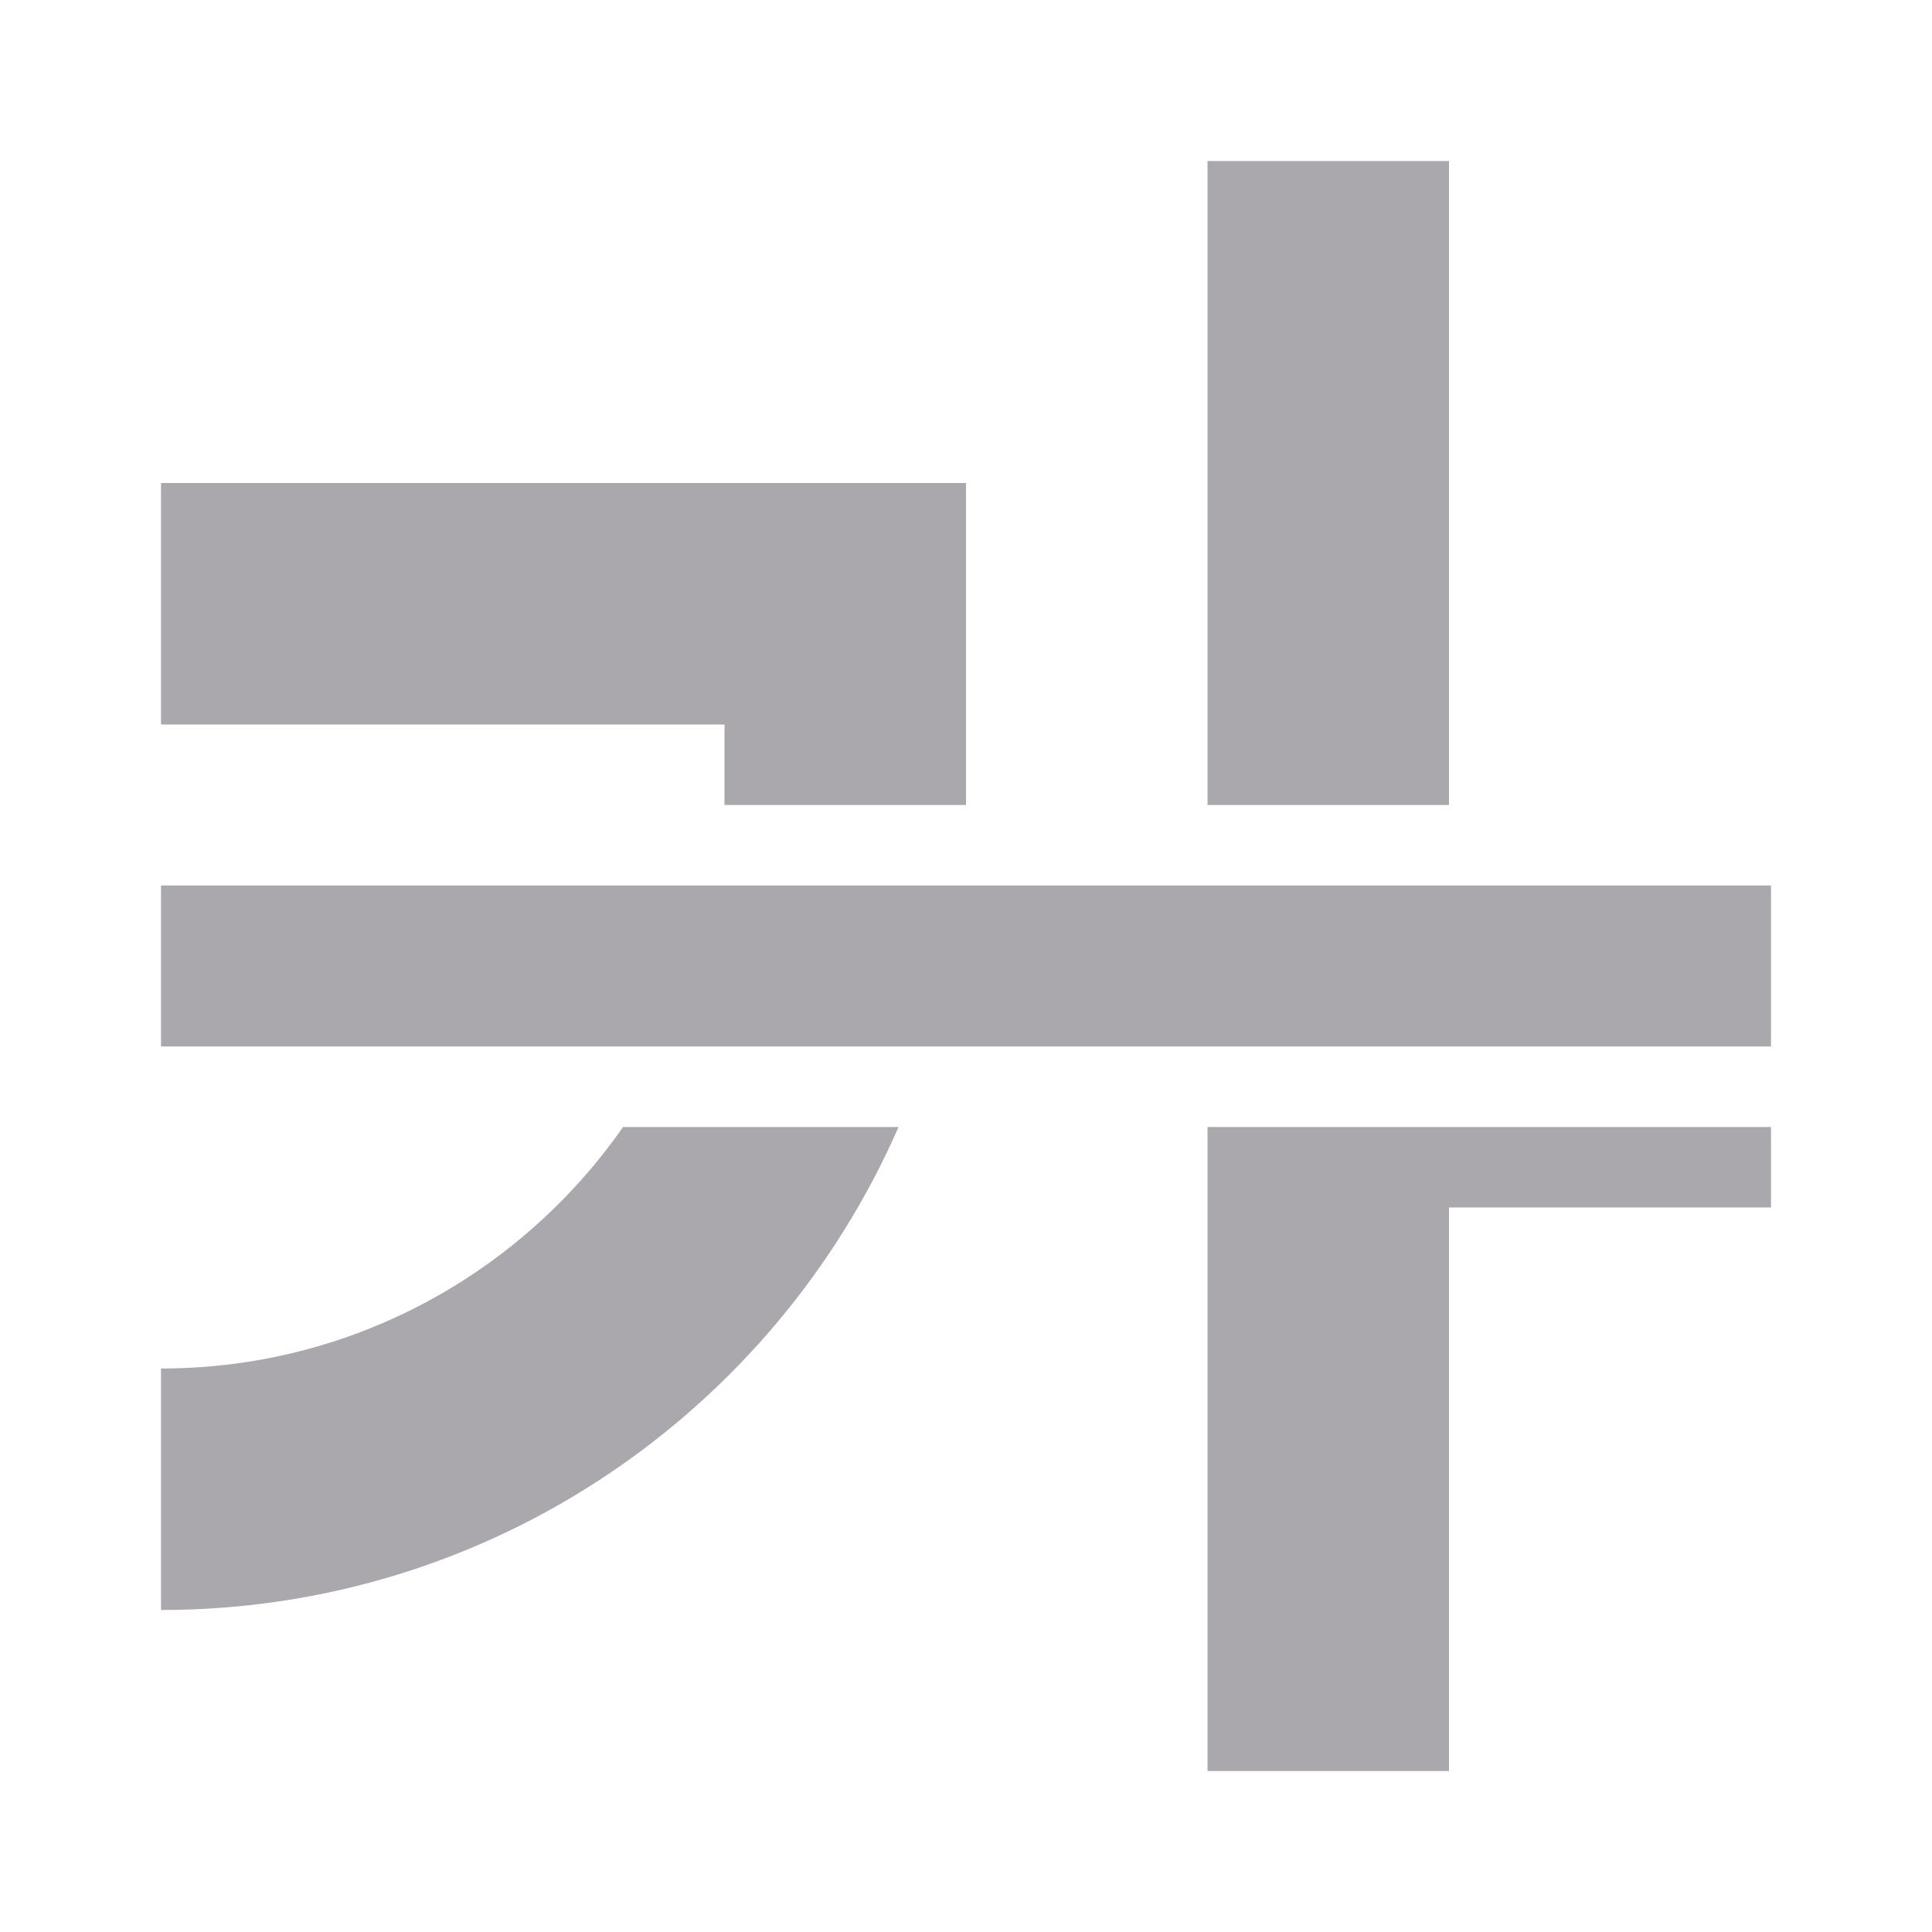 <svg viewBox="0 0 24 24" xmlns="http://www.w3.org/2000/svg"><path d="m15 2v8h3v-8zm-13 4v3h7v1h3v-1-3h-3zm0 5v2h20v-2zm20 3h-4-3v8h3v-7h4zm-14.26 0c-1.265 1.812-3.363 3-5.74 3v3c4.1 0 7.618-2.47 9.162-6z" fill="#aaa8ac"/></svg>